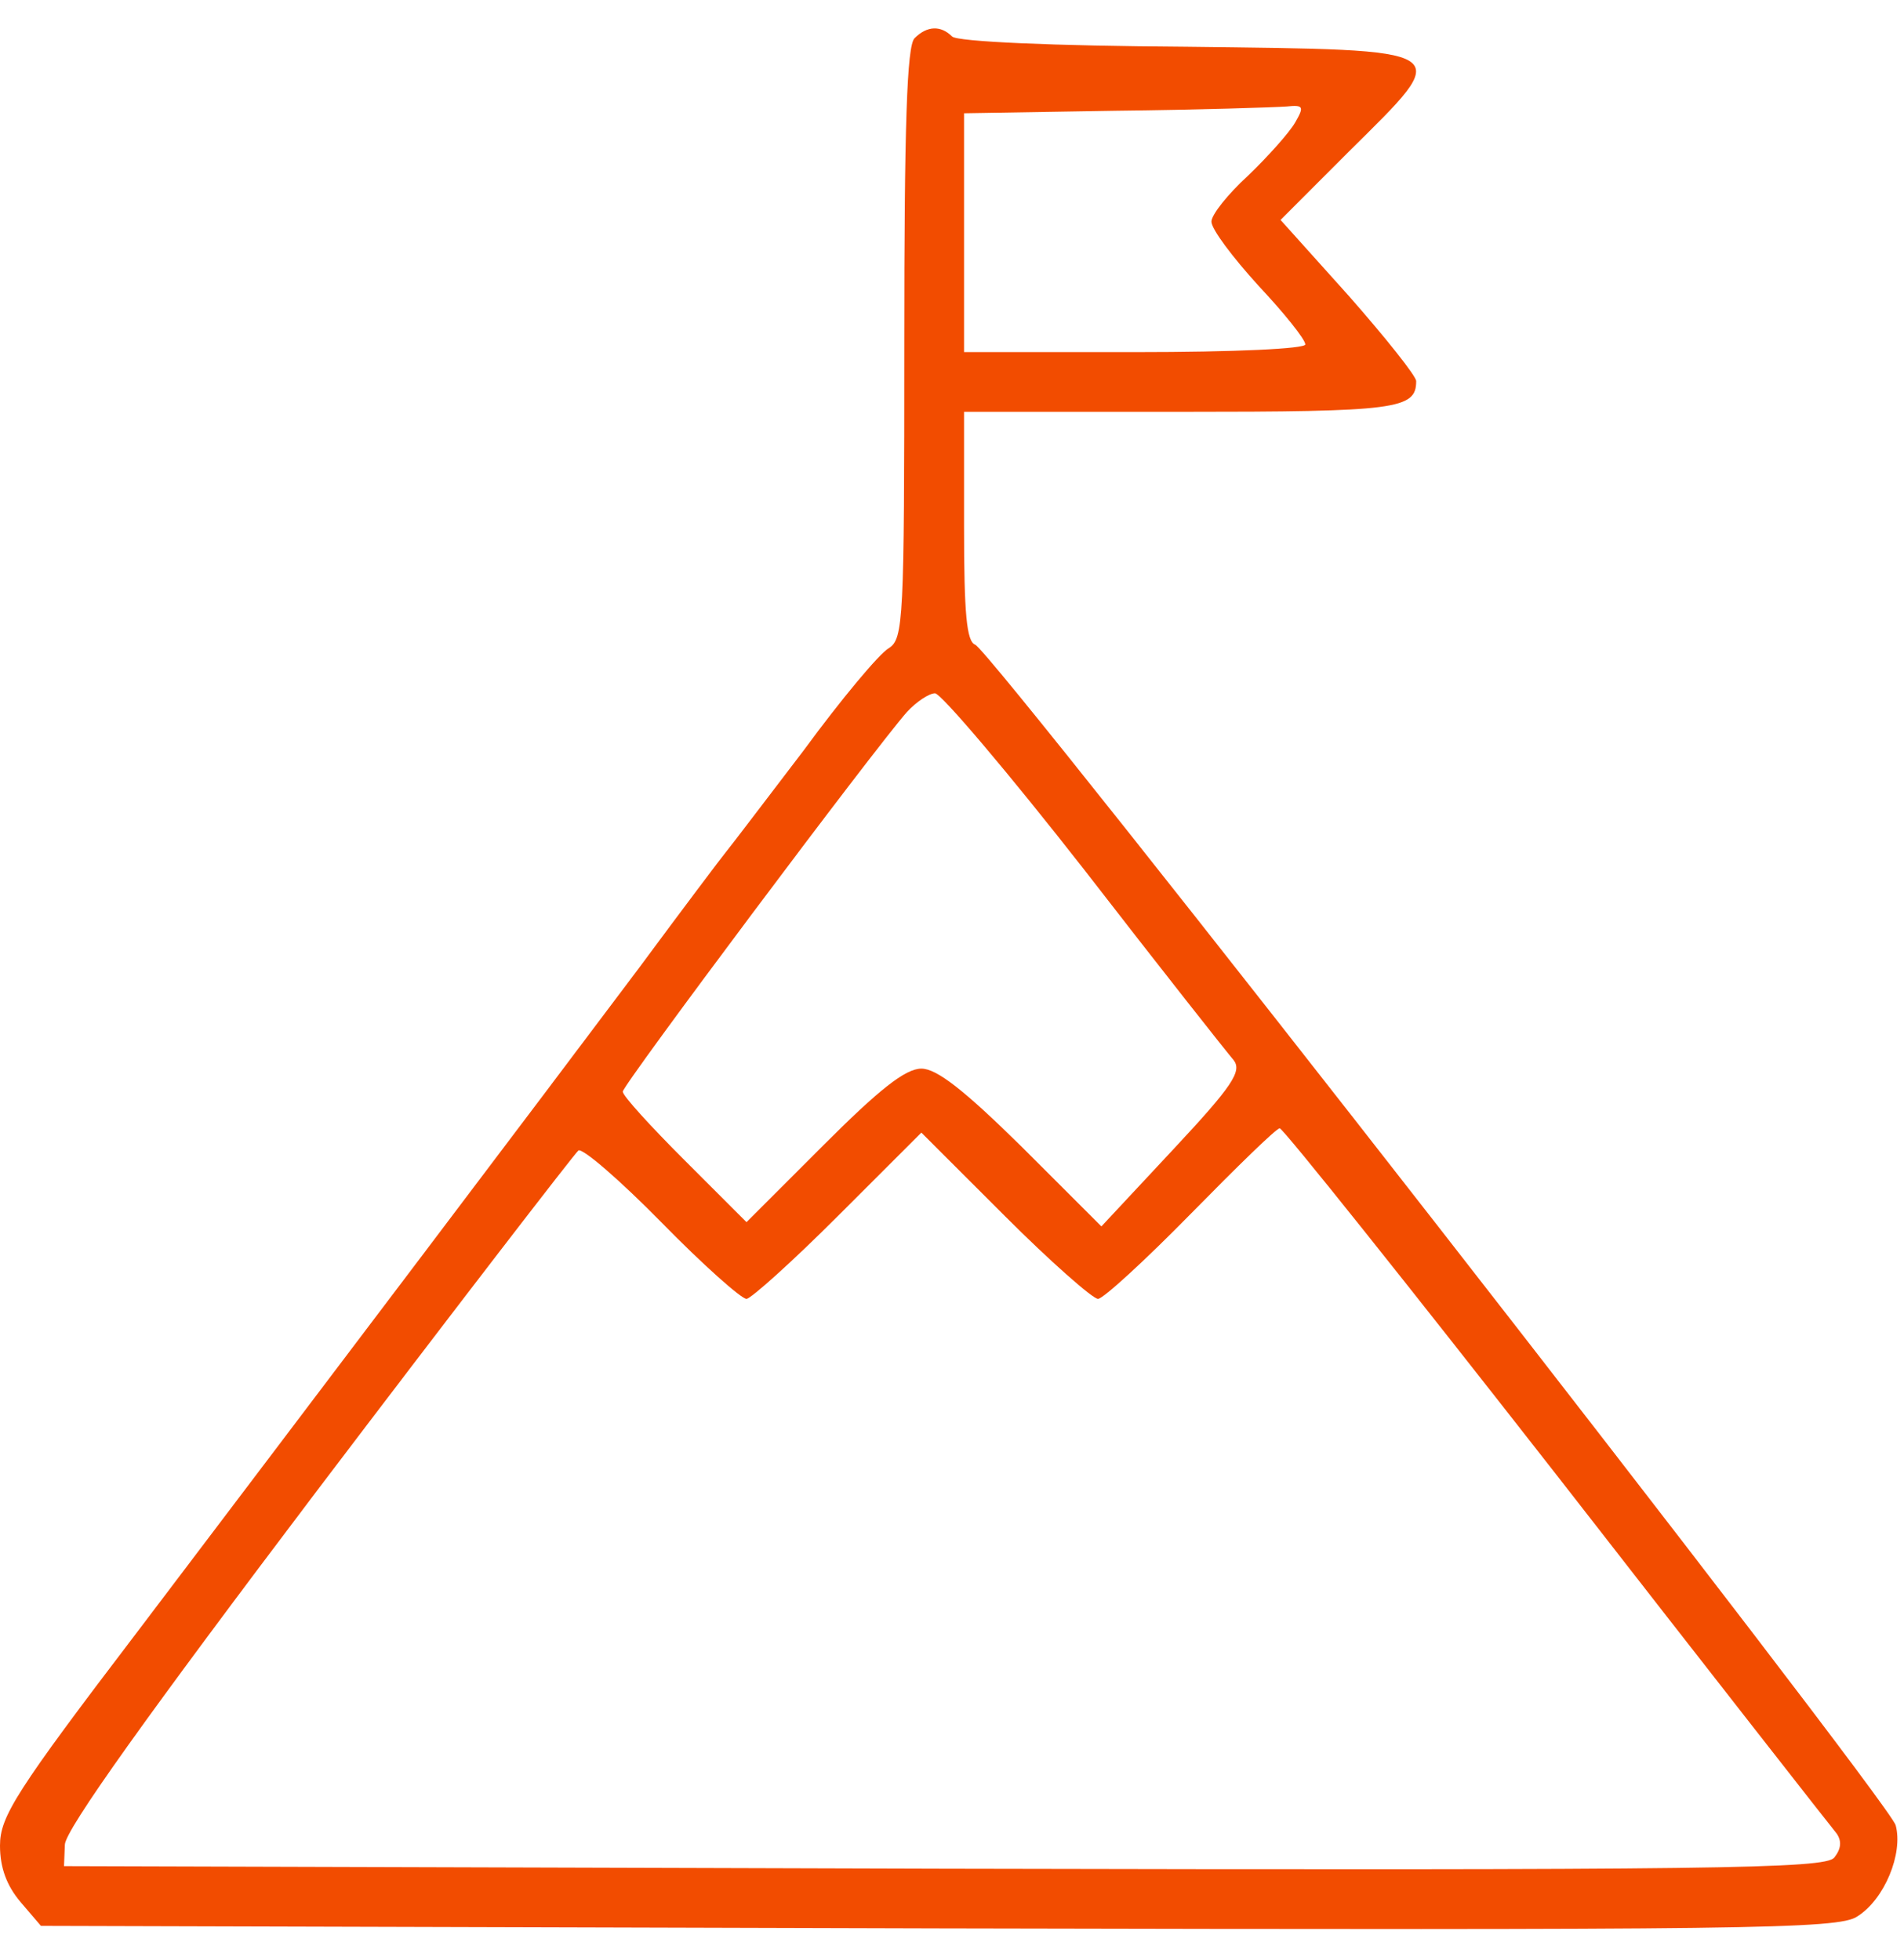<svg width="34" height="35" viewBox="0 0 34 35" fill="none" xmlns="http://www.w3.org/2000/svg">
<path d="M16.331 0.683C16.194 0.82 16.148 2.237 16.148 6.137C16.148 11.073 16.133 11.408 15.874 11.575C15.707 11.667 15.021 12.489 14.351 13.403C13.665 14.302 13.041 15.125 12.964 15.216C12.888 15.308 12.188 16.237 11.411 17.288C9.628 19.665 5.698 24.86 2.468 29.125C0.274 32.005 0 32.447 0 32.964C0 33.361 0.122 33.681 0.366 33.97L0.731 34.397L16.773 34.442C31.215 34.473 32.83 34.457 33.165 34.229C33.653 33.924 33.988 33.102 33.851 32.599C33.729 32.157 17.733 11.636 17.413 11.514C17.261 11.454 17.215 10.966 17.215 9.397V7.355H21.069C24.939 7.355 25.289 7.31 25.289 6.807C25.289 6.716 24.741 6.03 24.085 5.284L22.867 3.928L24.085 2.709C25.975 0.835 26.066 0.896 21.176 0.835C18.799 0.82 17.093 0.744 17.002 0.652C16.803 0.454 16.56 0.454 16.331 0.683ZM23.126 2.191C23.019 2.374 22.638 2.8 22.288 3.136C21.922 3.471 21.633 3.836 21.633 3.958C21.633 4.095 22.014 4.598 22.471 5.101C22.928 5.588 23.309 6.061 23.309 6.152C23.309 6.228 22.075 6.289 20.262 6.289H17.215V4.156V2.023L19.927 1.978C21.404 1.962 22.775 1.917 22.973 1.902C23.278 1.871 23.293 1.902 23.126 2.191ZM19.363 15.536C20.719 17.288 21.922 18.812 22.029 18.934C22.181 19.132 22.014 19.391 20.947 20.533L19.668 21.904L18.251 20.488C17.215 19.467 16.727 19.086 16.453 19.086C16.164 19.086 15.691 19.467 14.701 20.457L13.33 21.828L12.233 20.731C11.624 20.122 11.121 19.573 11.121 19.497C11.121 19.375 15.615 13.373 16.194 12.718C16.362 12.535 16.59 12.383 16.697 12.383C16.803 12.383 18.007 13.8 19.363 15.536ZM27.803 26.353C30.469 29.78 32.723 32.66 32.8 32.751C32.891 32.888 32.876 33.025 32.754 33.178C32.586 33.376 30.682 33.406 16.849 33.376L1.143 33.33L1.158 32.949C1.158 32.69 2.651 30.603 5.682 26.596C8.166 23.321 10.268 20.594 10.329 20.548C10.405 20.503 11.075 21.082 11.822 21.843C12.553 22.59 13.239 23.199 13.33 23.199C13.406 23.199 14.153 22.529 14.96 21.721L16.453 20.229L17.946 21.721C18.753 22.529 19.515 23.199 19.607 23.199C19.698 23.199 20.445 22.514 21.267 21.676C22.09 20.838 22.791 20.152 22.852 20.152C22.913 20.152 25.137 22.94 27.803 26.353Z" fill="#F24C00"/>
</svg>

